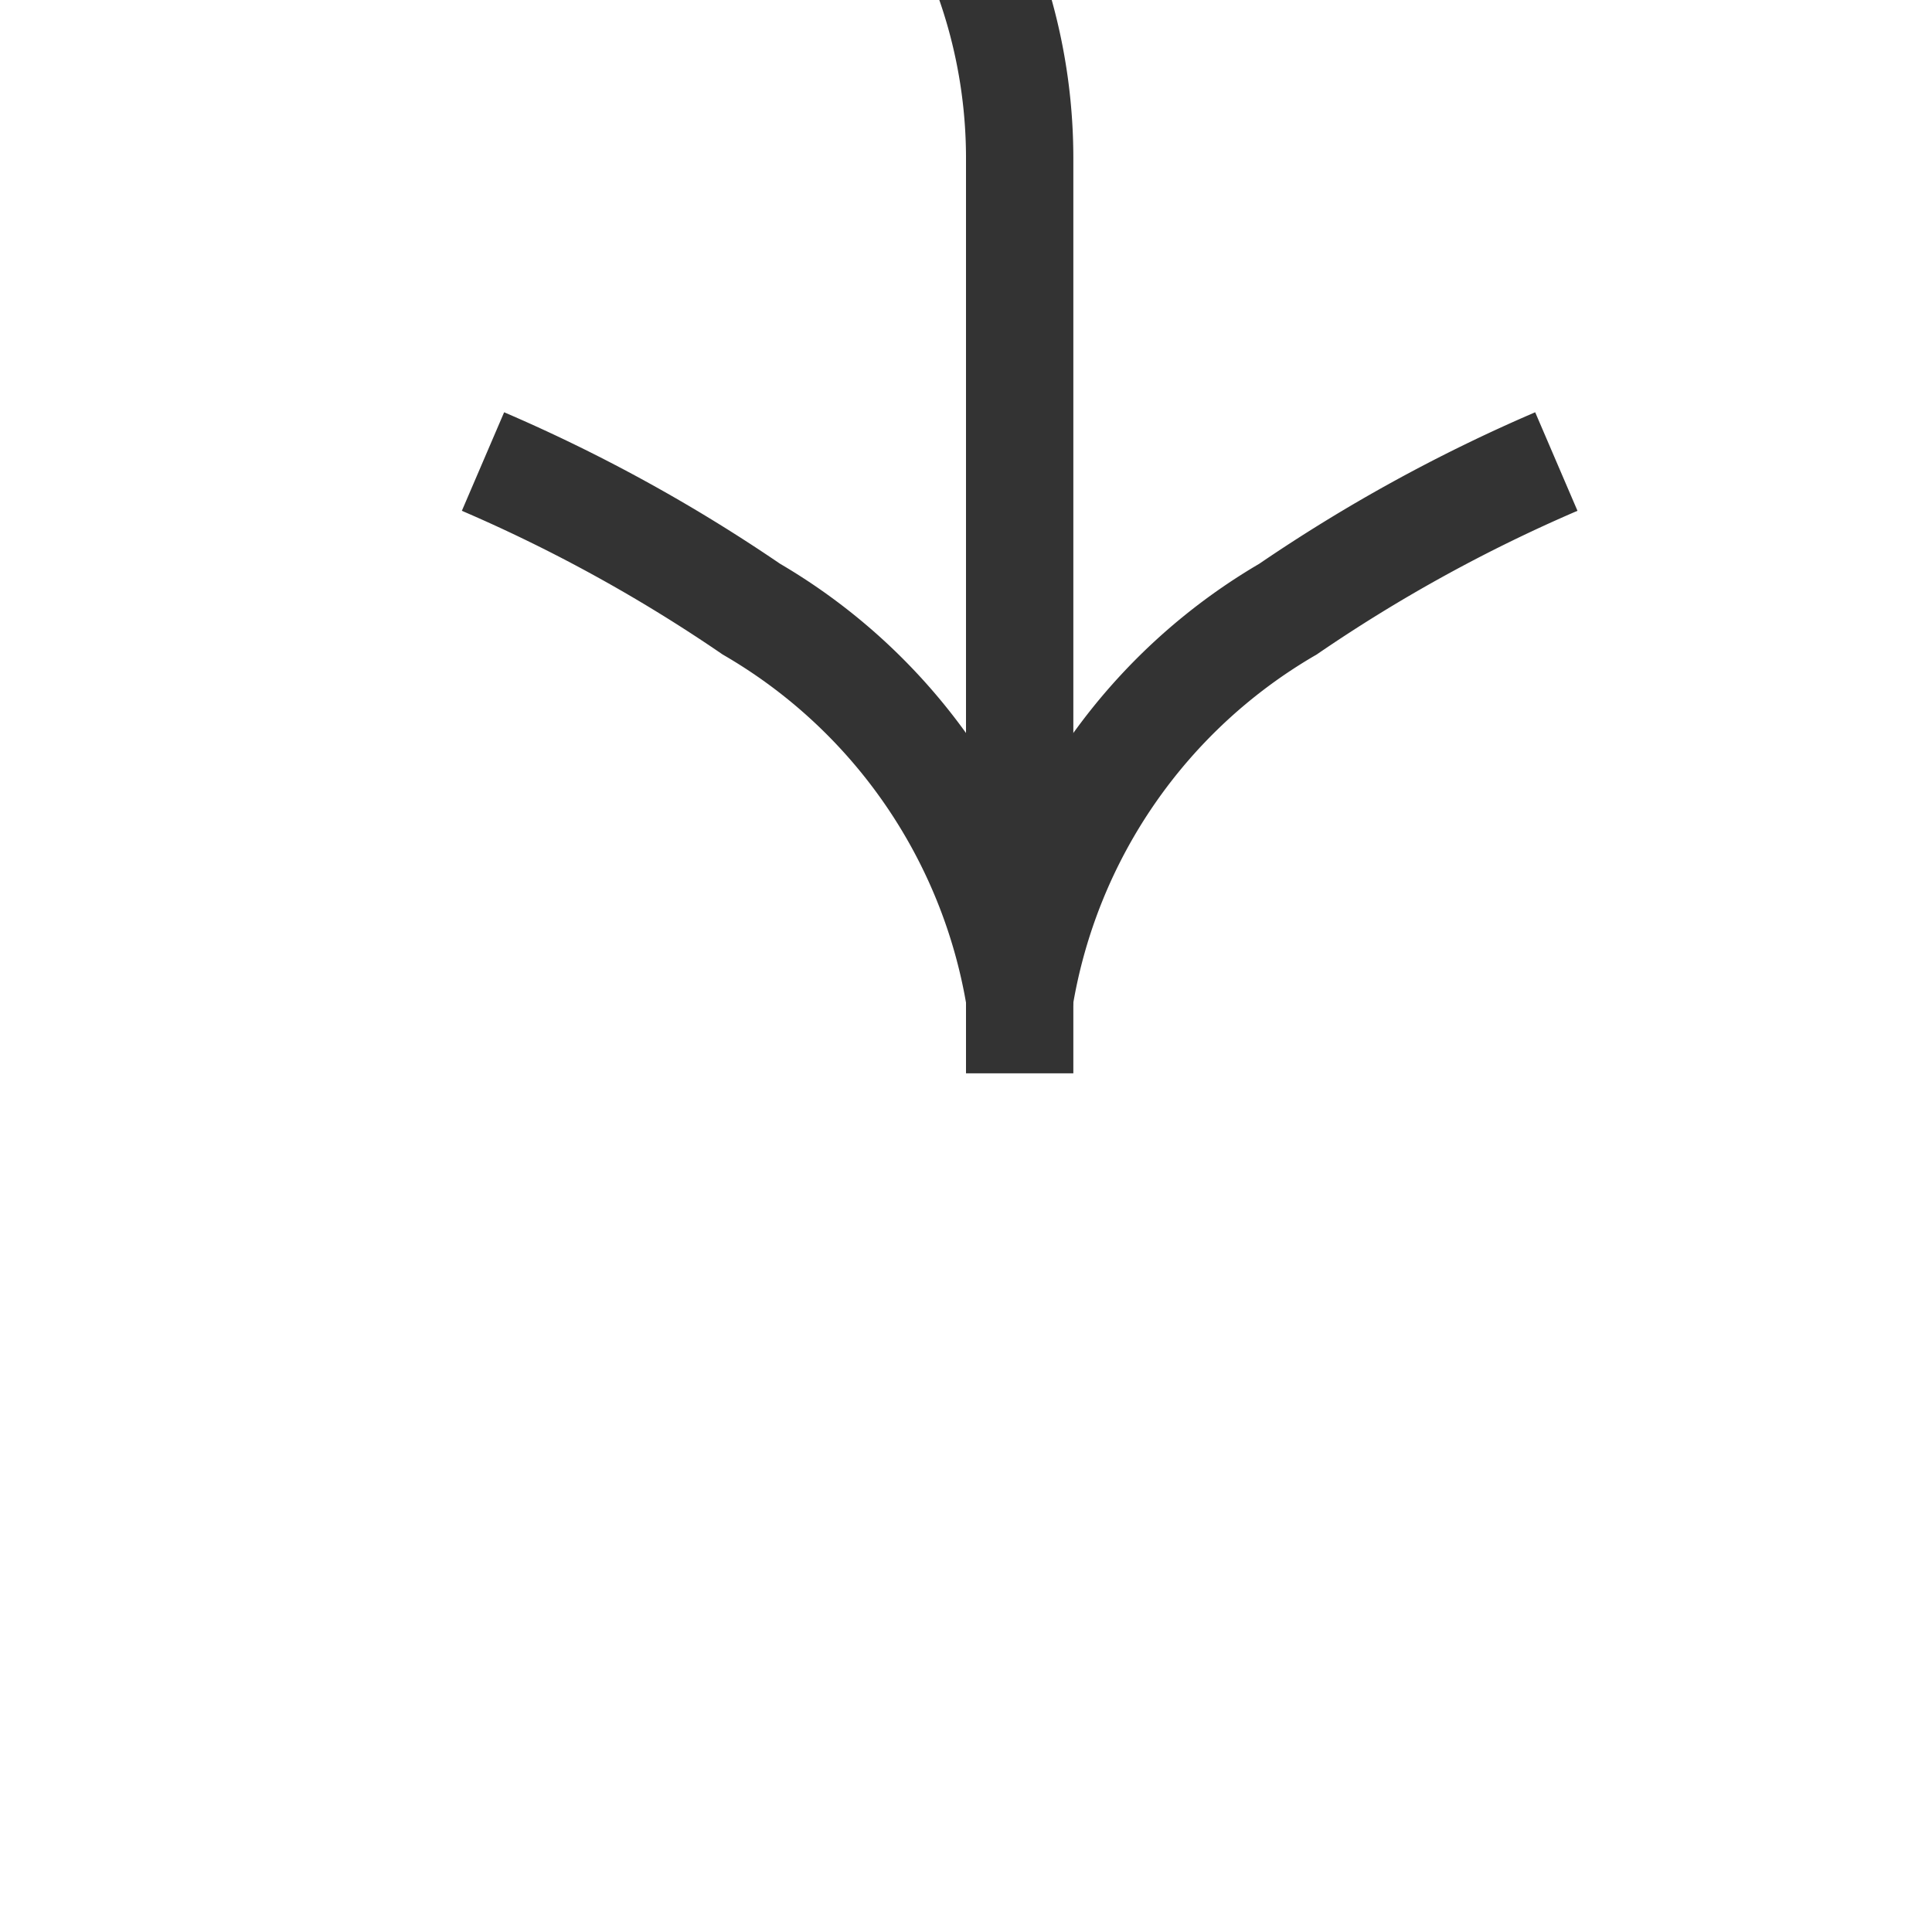 ﻿<?xml version="1.0" encoding="utf-8"?>
<svg version="1.1" xmlns:xlink="http://www.w3.org/1999/xlink" width="18px" height="18px" preserveAspectRatio="xMinYMid meet" viewBox="600 7345  18 16" xmlns="http://www.w3.org/2000/svg">
  <path d="M 388 7477.5  L 455 7477.5  A 5 5 0 0 0 460.5 7472.5 L 460.5 7345  A 5 5 0 0 1 465.5 7340.5 L 604 7340.5  A 5 5 0 0 1 609.5 7345.5 L 609.5 7354  " stroke-width="1" stroke="#333333" fill="none" />
  <path d="M 614.303 7347.841  A 15.24 15.24 0 0 0 611.733 7349.252 A 5.67 5.67 0 0 0 609.5 7351.667 A 5.67 5.67 0 0 0 607.267 7349.252 A 15.24 15.24 0 0 0 604.697 7347.841 L 604.303 7348.759  A 14.24 14.24 0 0 1 606.733 7350.098 A 4.67 4.67 0 0 1 609.007 7353.382 A 0.5 0.5 0 0 0 609.5 7353.8 A 0.5 0.5 0 0 0 609.993 7353.382 A 4.67 4.67 0 0 1 612.267 7350.098 A 14.24 14.24 0 0 1 614.697 7348.759 L 614.303 7347.841  Z " fill-rule="nonzero" fill="#333333" stroke="none" />
</svg>